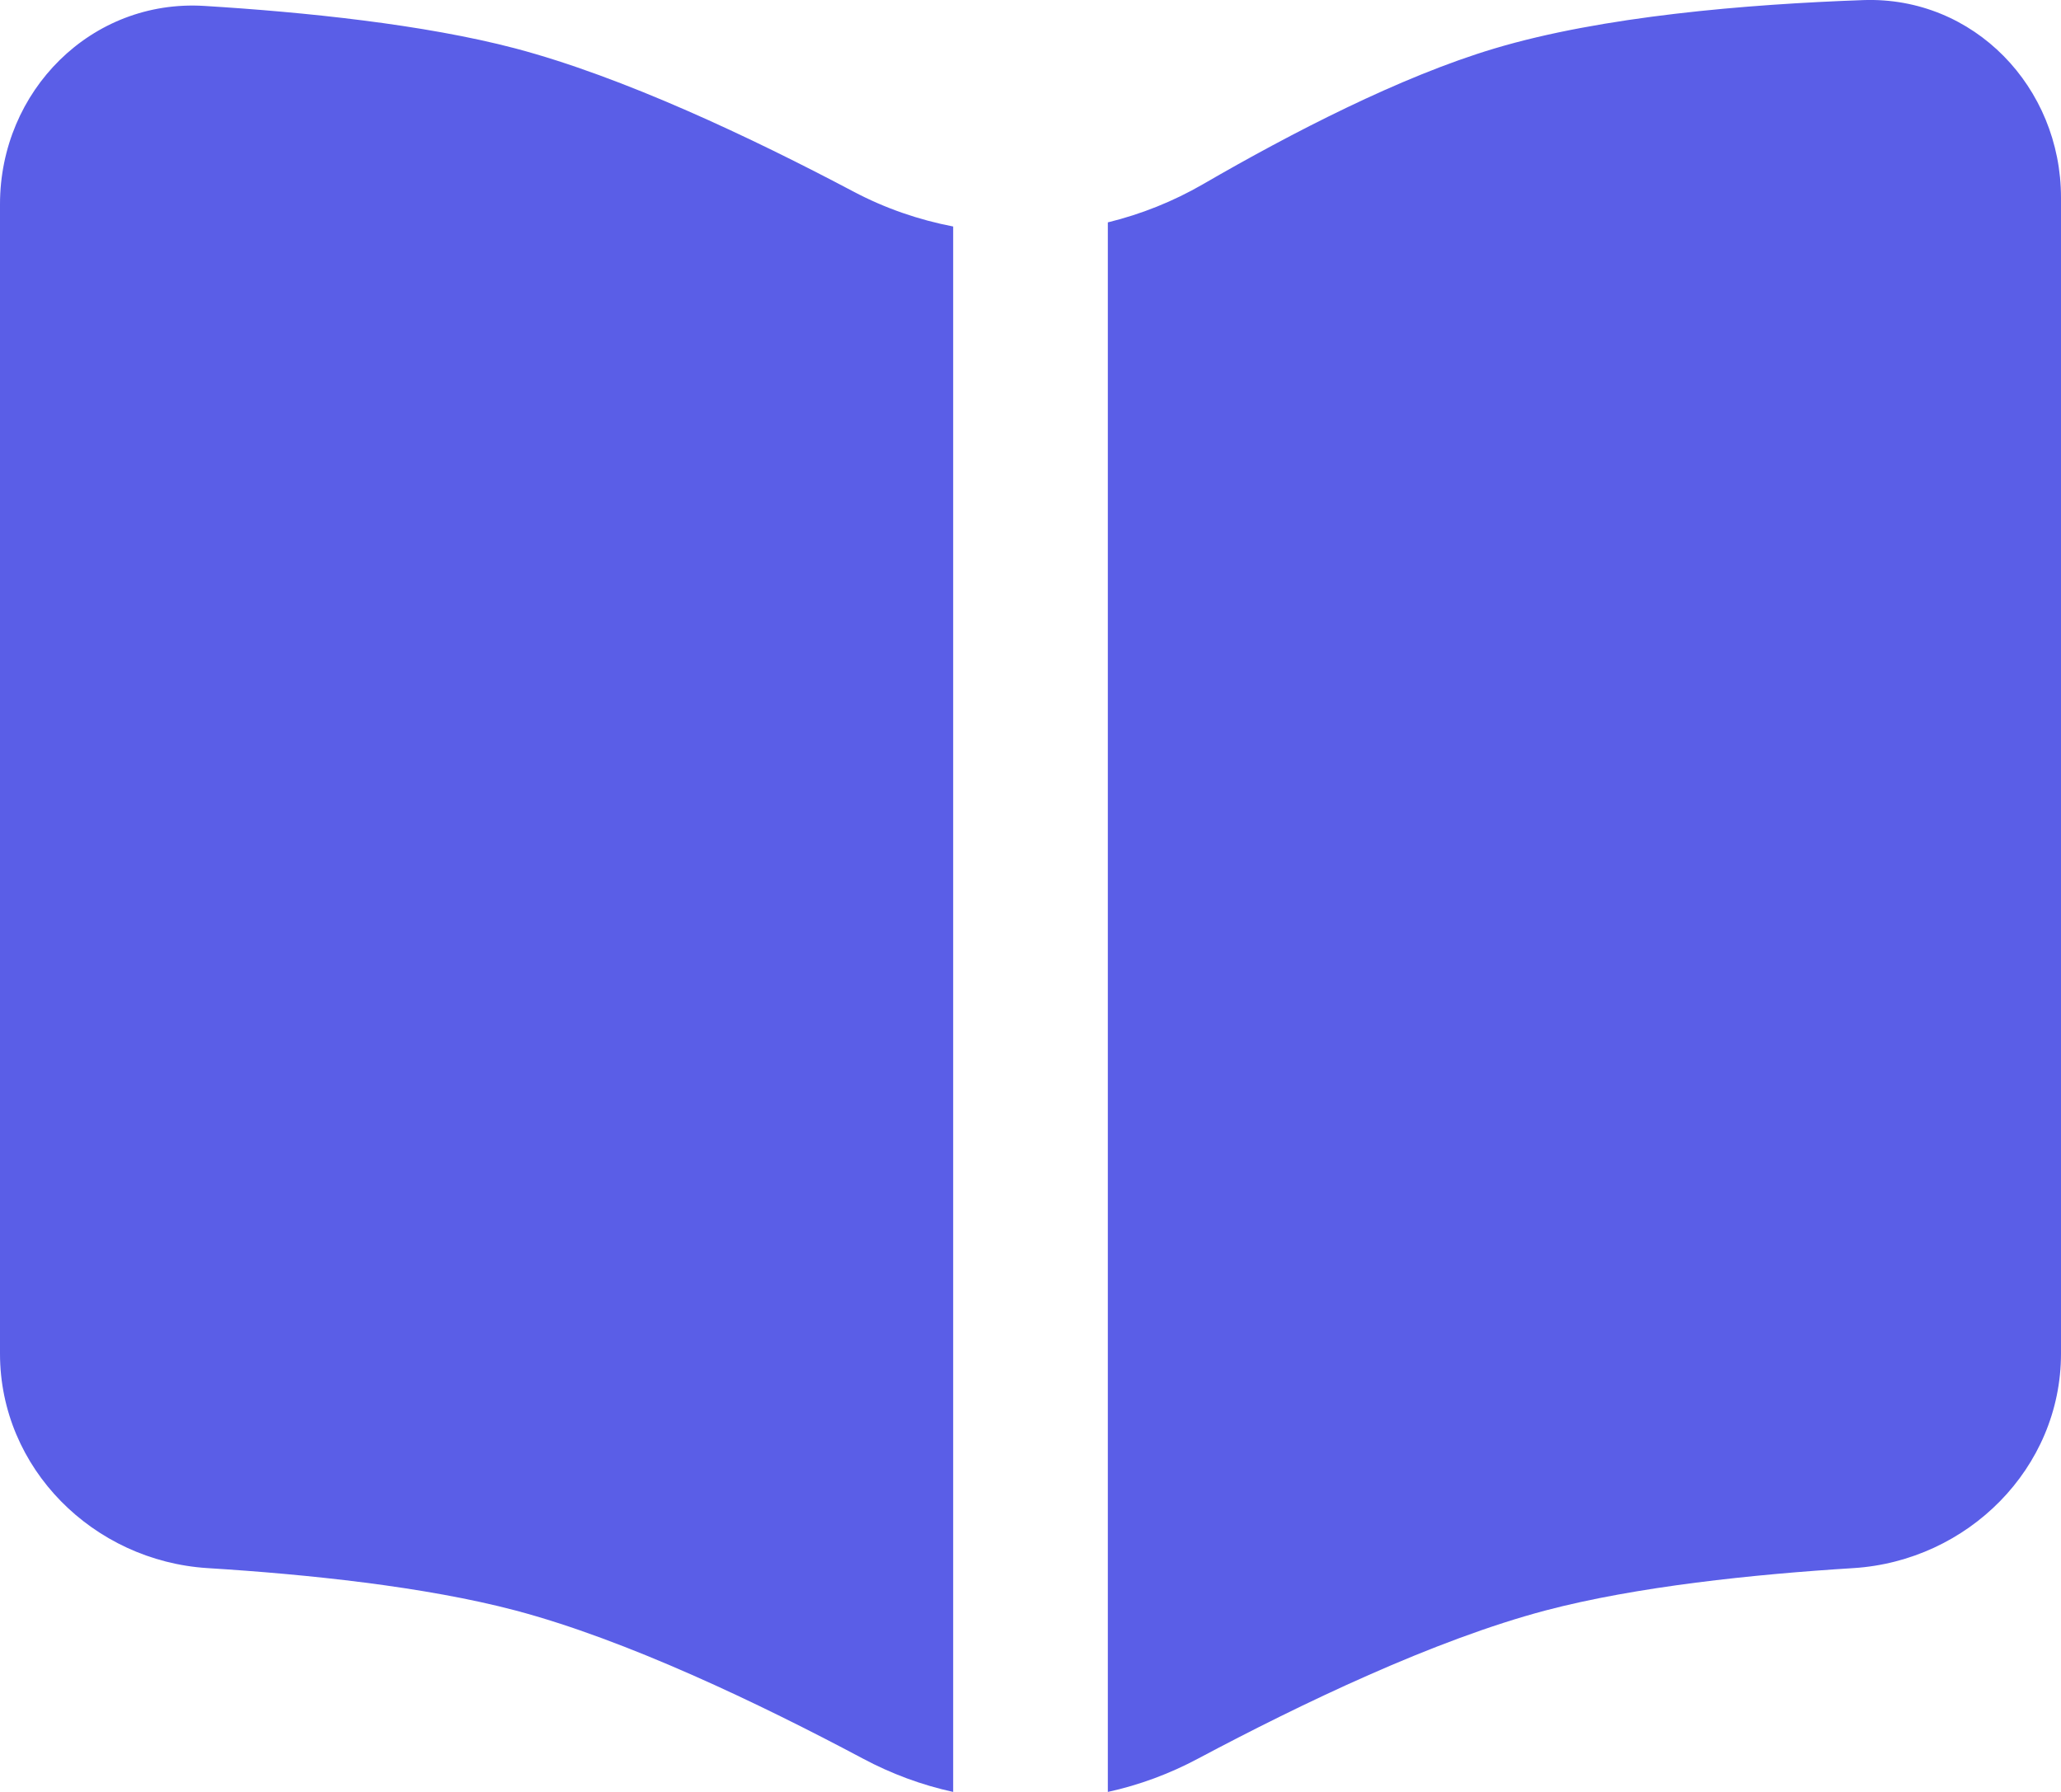 <svg width="23" height="20" viewBox="0 0 23 20" fill="none" xmlns="http://www.w3.org/2000/svg">
<path d="M0 15.109V2.279C0 1.015 1.019 -0.011 2.279 0.066C3.403 0.135 4.73 0.272 5.75 0.54C6.957 0.859 8.39 1.538 9.524 2.138C9.877 2.325 10.253 2.454 10.637 2.528V20C10.285 19.923 9.946 19.797 9.628 19.627C8.478 19.015 6.994 18.303 5.75 17.974C4.741 17.708 3.432 17.571 2.317 17.502C1.042 17.422 0 16.389 0 15.109ZM12.363 20C12.715 19.923 13.054 19.797 13.372 19.627C14.522 19.015 16.006 18.303 17.25 17.974C18.259 17.708 19.568 17.571 20.683 17.502C21.958 17.422 23 16.388 23 15.108V2.206C23 0.972 22.027 -0.042 20.794 0.001C19.496 0.047 17.879 0.181 16.675 0.542C15.631 0.854 14.415 1.482 13.425 2.056C13.093 2.248 12.735 2.391 12.363 2.482V20Z" fill="#5A5EE7"/>
</svg>
